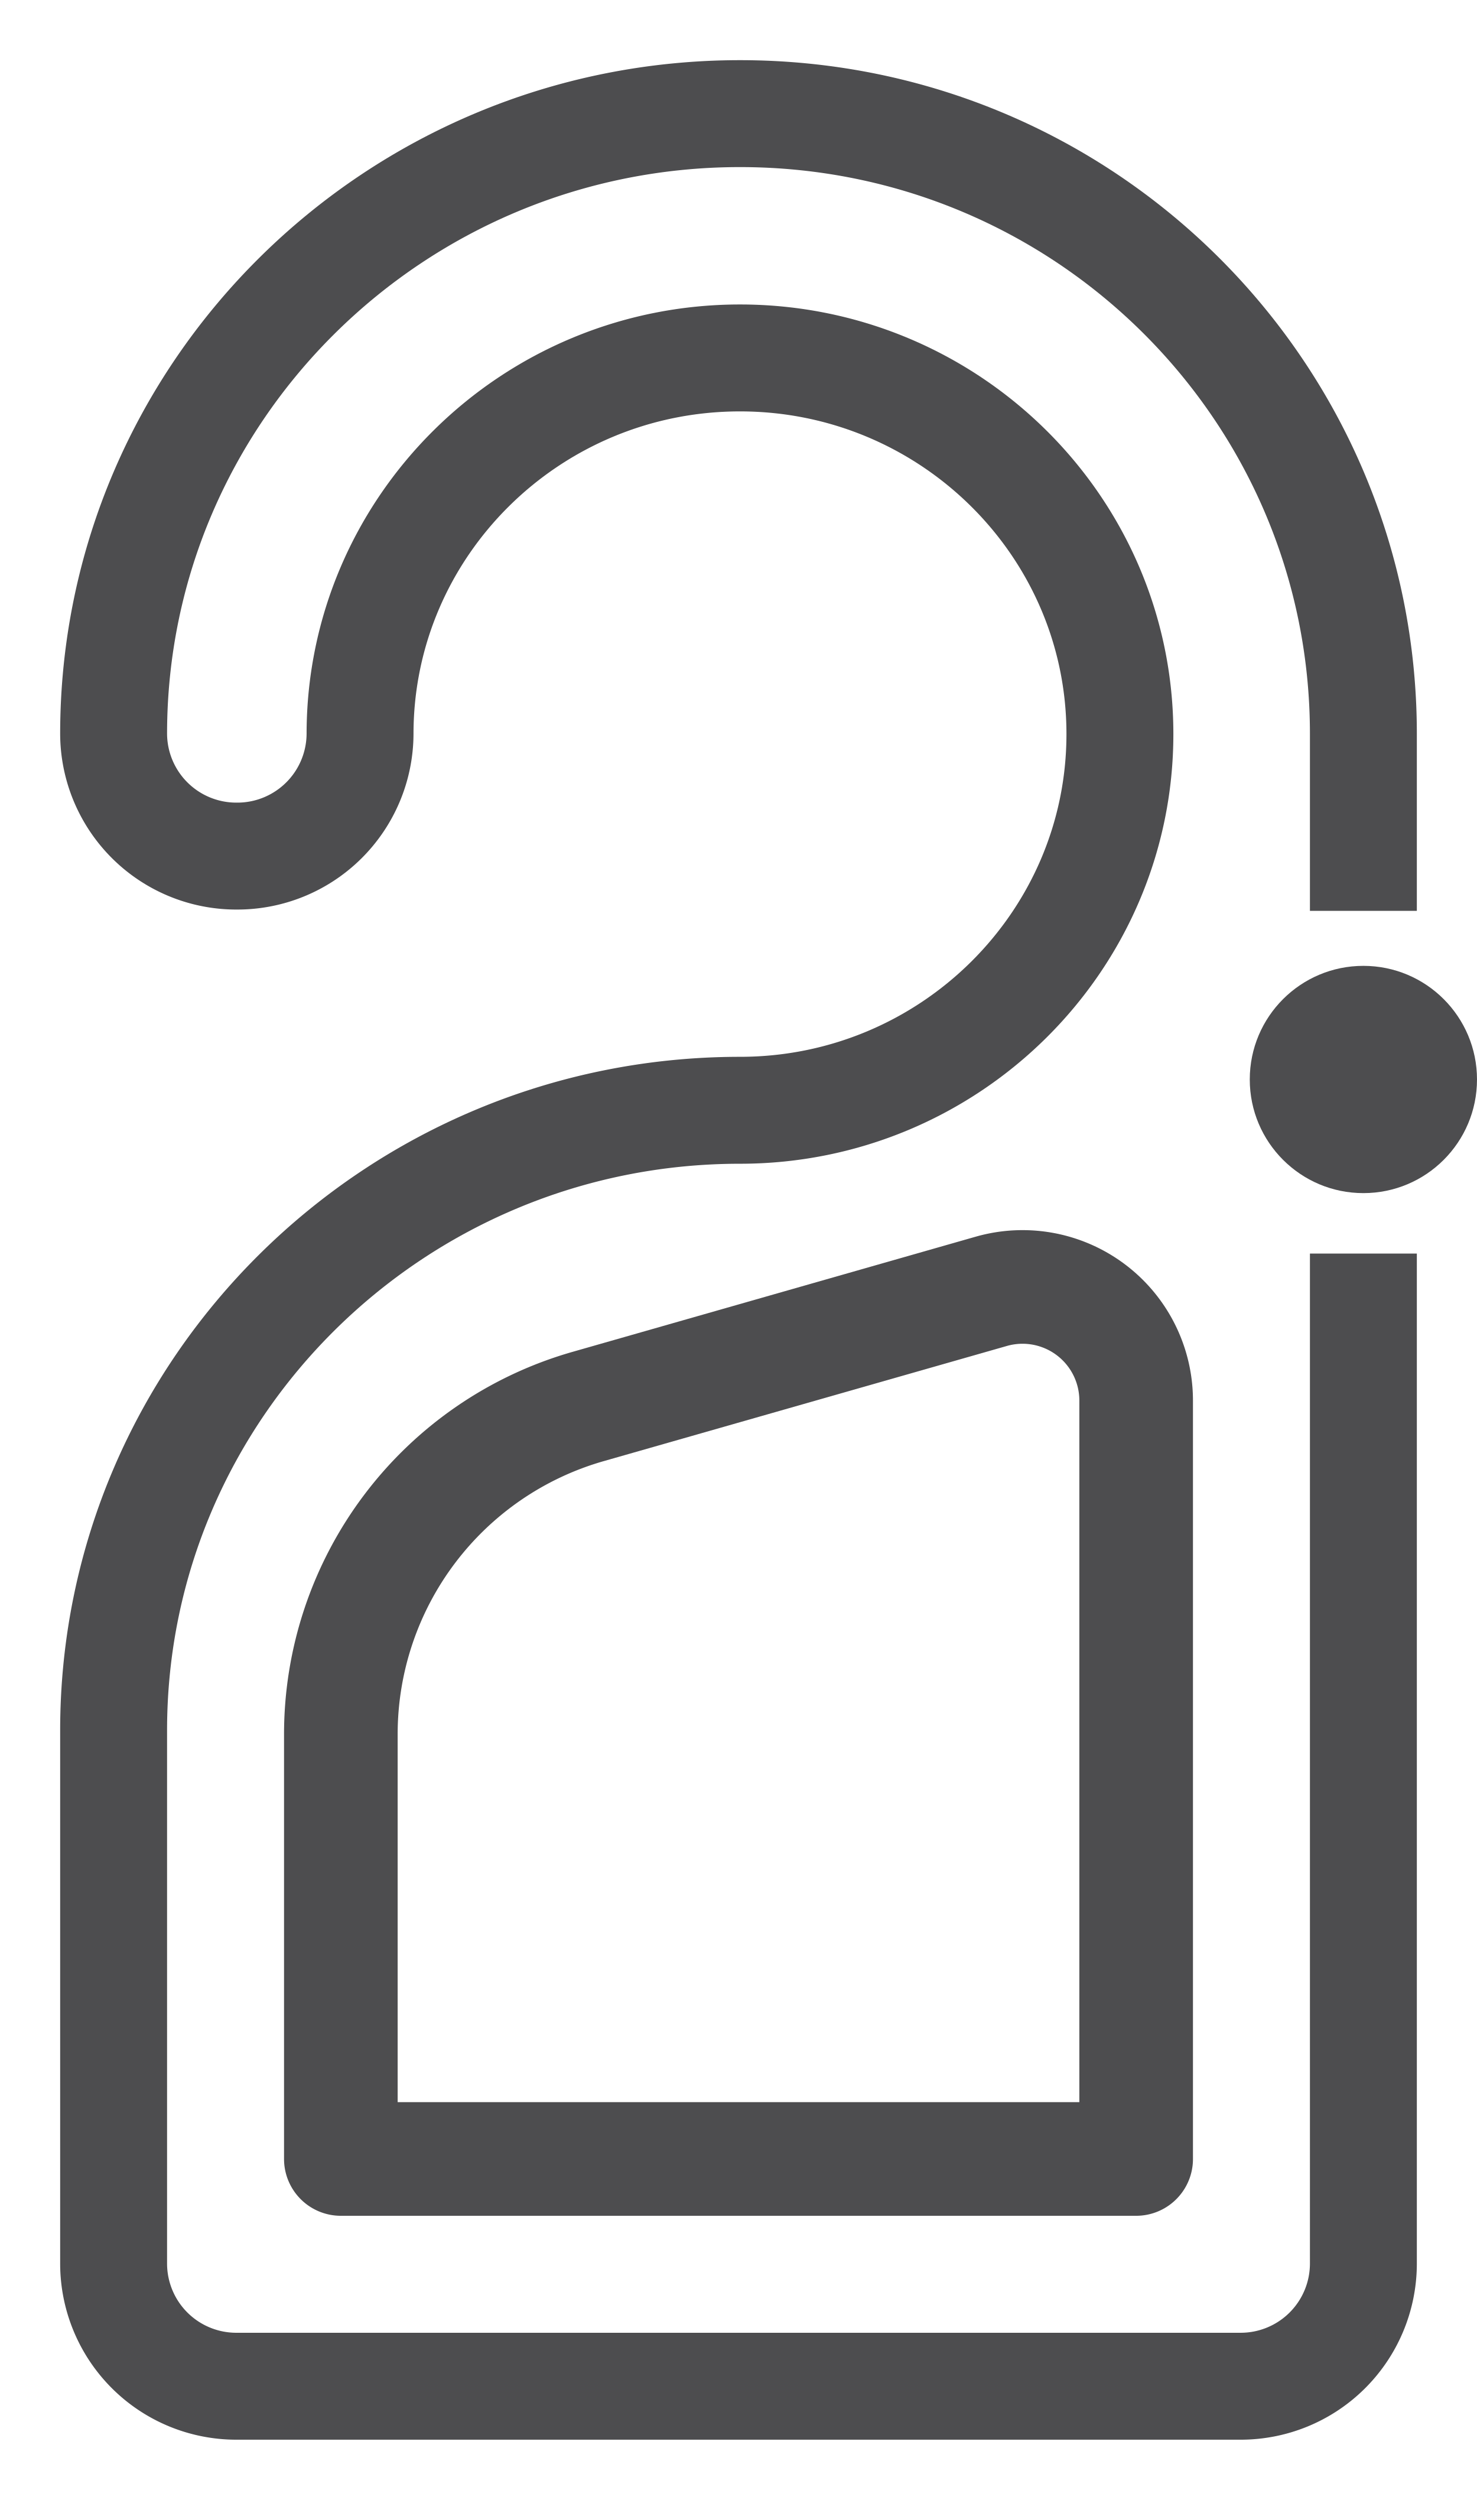 <svg xmlns="http://www.w3.org/2000/svg" width="13" height="22" viewBox="0 0 13 22">
    <g fill="none" fill-rule="evenodd">
        <path d="M-6-1h24v24H-6z"/>
        <g transform="translate(1 1)">
            <path stroke="#4D4D4F" stroke-width=".941" d="M11 10.032v8.894A1.08 1.08 0 0 1 9.915 20h-8.83A1.08 1.08 0 0 1 0 18.926V14.43v-.202c0-3.01 2.473-5.457 5.513-5.457 1.844 0 3.344-1.485 3.344-3.311 0-1.826-1.5-3.31-3.344-3.31-1.844 0-3.344 1.484-3.344 3.31a1.08 1.08 0 0 1-1.084 1.074A1.08 1.08 0 0 1 0 5.459C0 2.448 2.472 0 5.513 0 8.553 0 11 2.449 11 5.458v1.558"/>
            <circle cx="11" cy="8.5" r="1" fill="#4D4D4F"/>
            <path stroke="#4D4D4F" stroke-linejoin="round" d="M4.176 11.378l3.55-1.014A1 1 0 0 1 9 11.326V18H2v-3.737a3 3 0 0 1 2.176-2.885z"/>
        </g>
    </g>
</svg>
